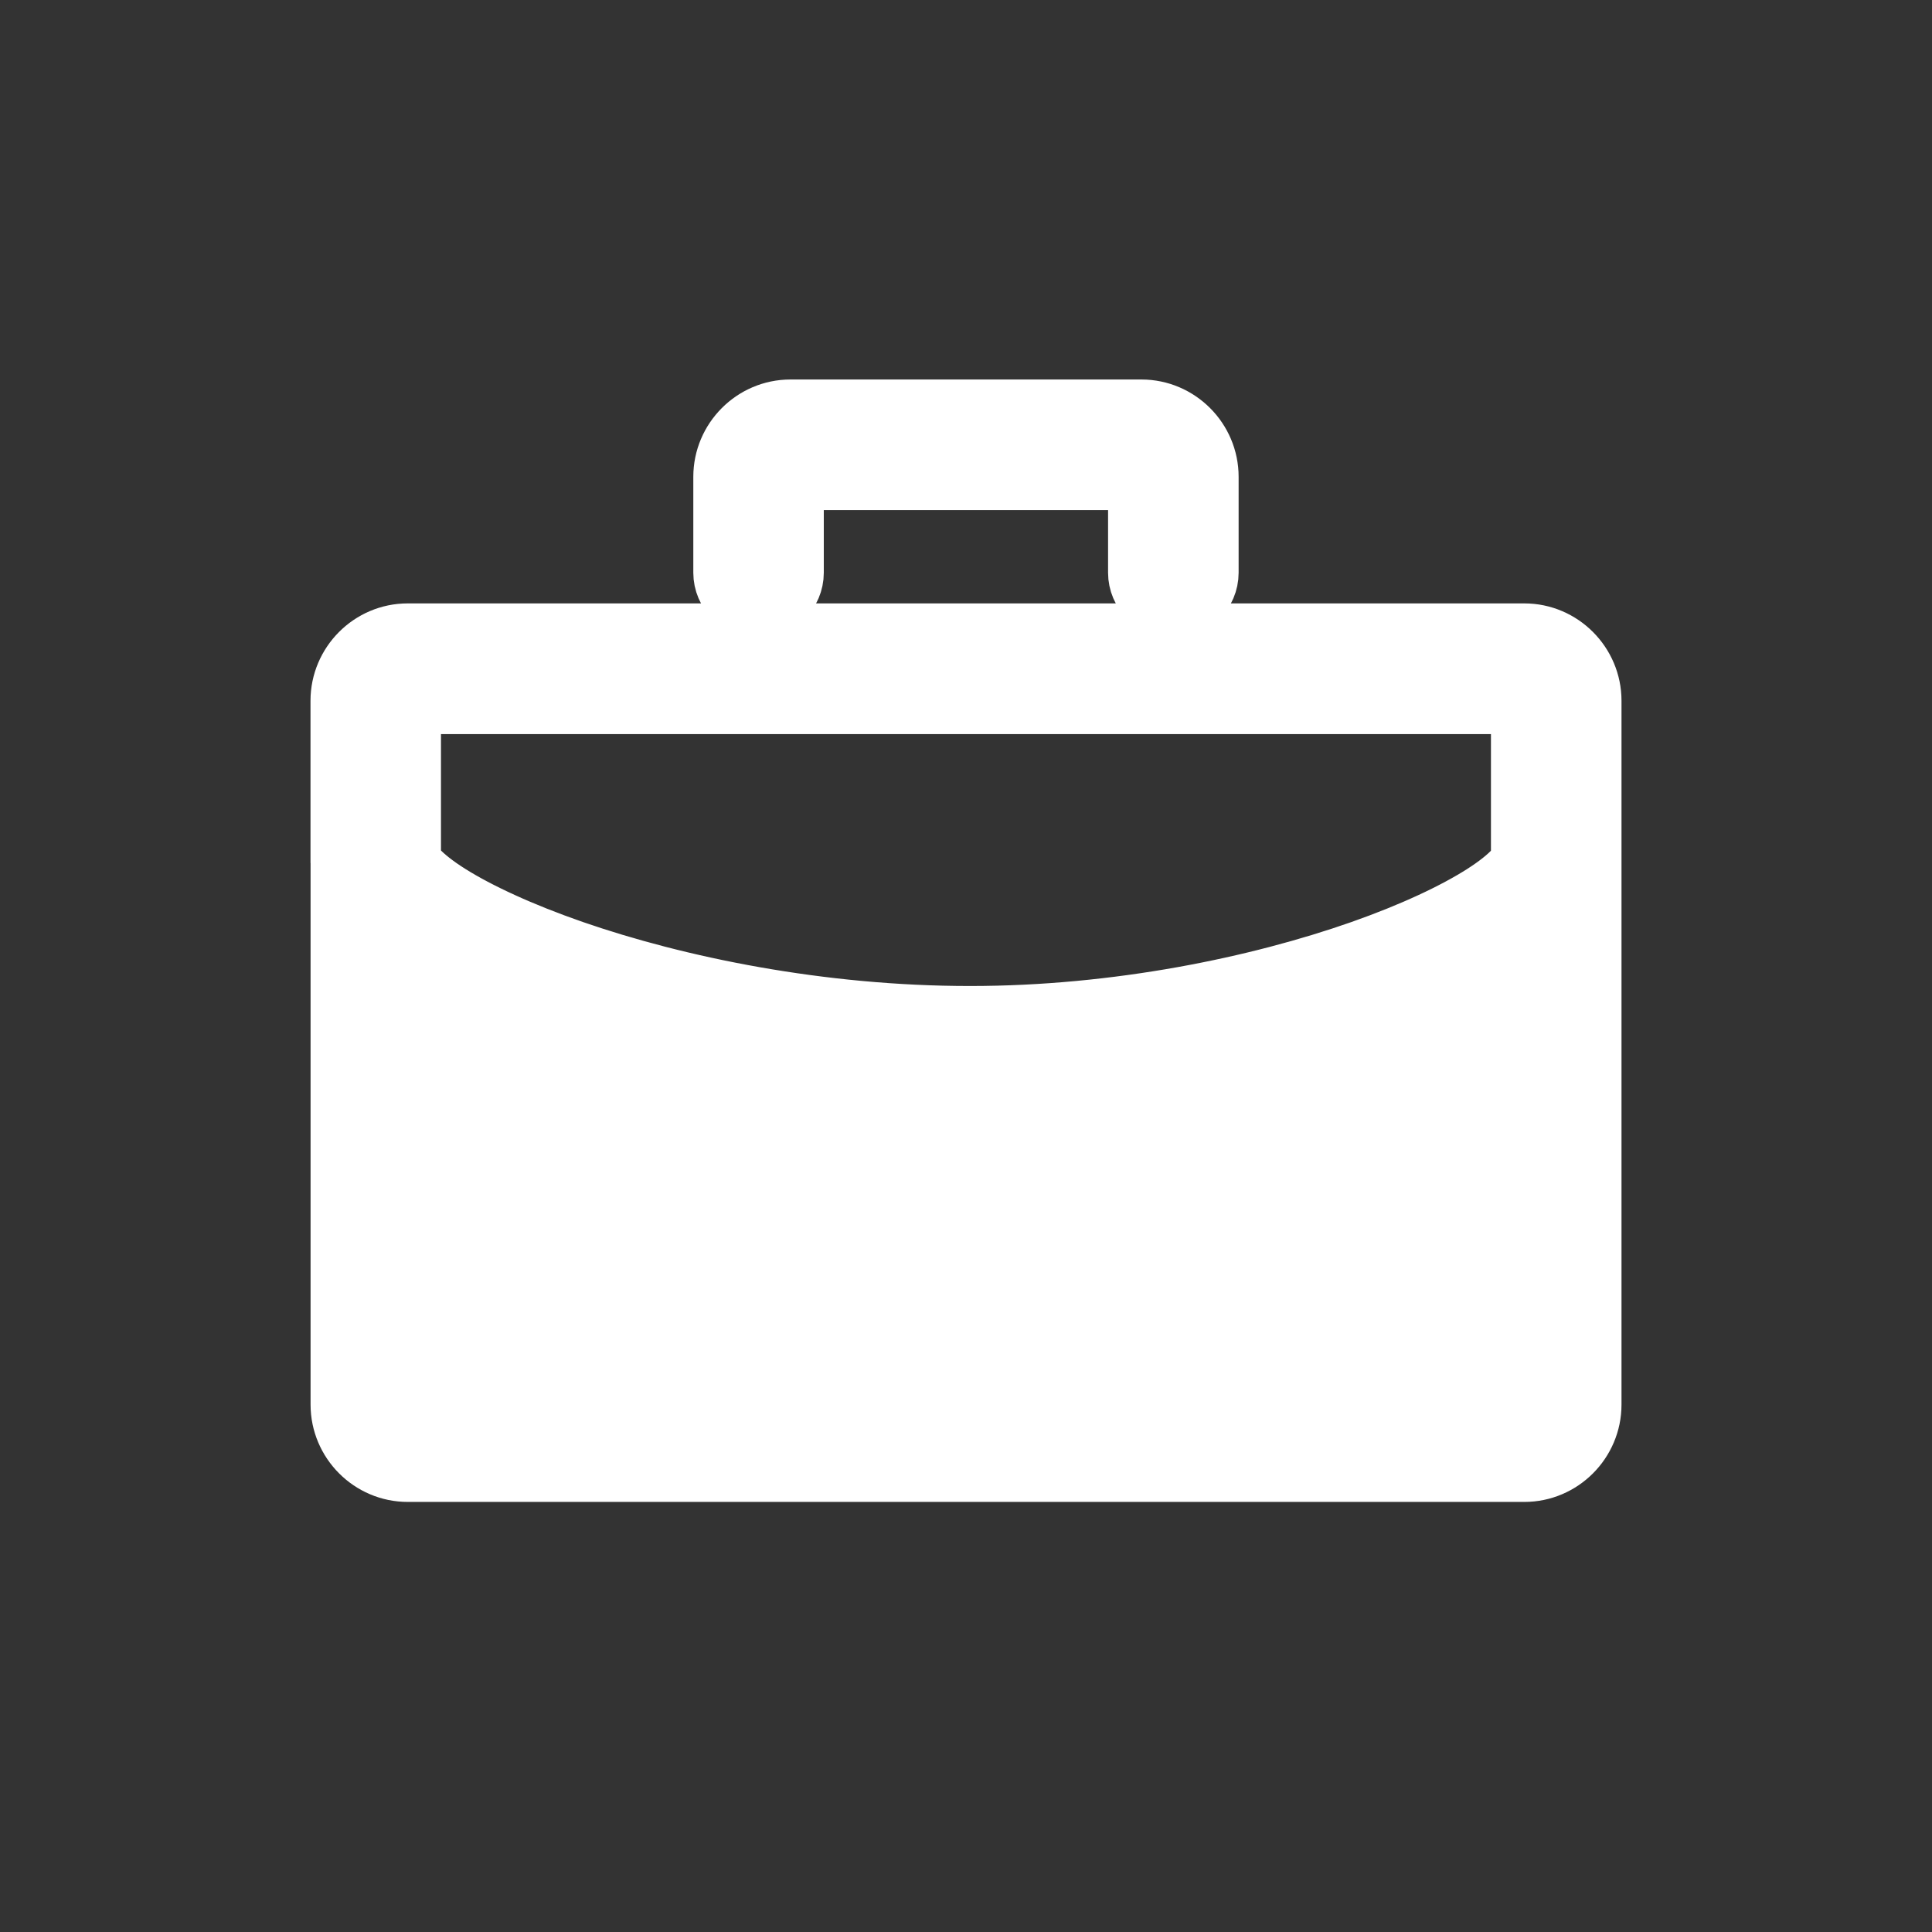 <svg  viewBox="4 4 28 28" fill="none" xmlns="http://www.w3.org/2000/svg">
<rect x="4" y="4" width="28" height="28" fill="#333333" stroke="none"/>
<path fill-rule="evenodd" clip-rule="evenodd" d="M9.891 17.657C10.591 18.154 11.636 18.613 12.92 18.974C14.429 19.399 16.232 19.683 18.058 19.683C19.858 19.683 21.635 19.401 23.123 18.976C24.387 18.616 25.416 18.159 26.109 17.663V24.357C26.109 24.369 26.104 24.374 26.092 24.374H9.907C9.895 24.374 9.89 24.369 9.89 24.357L9.891 17.657ZM16.169 21.278C16.19 21.03 16.407 20.848 16.652 20.872L16.653 20.872C17.569 20.949 18.43 20.952 19.349 20.88C19.596 20.857 19.811 21.053 19.83 21.291C19.849 21.535 19.663 21.752 19.42 21.77C18.957 21.806 18.499 21.825 18.057 21.825C17.576 21.825 17.078 21.803 16.574 21.76C16.331 21.739 16.148 21.52 16.169 21.278Z" fill="white"/>
<path fill-rule="evenodd" clip-rule="evenodd" d="M14.548 10.91C14.548 10.41 14.957 10 15.455 10H20.543C21.041 10 21.451 10.41 21.451 10.91V12.301C21.451 12.545 21.249 12.748 21.005 12.748H21.004C20.76 12.748 20.559 12.544 20.559 12.301V10.91C20.559 10.898 20.554 10.893 20.542 10.893H15.455C15.443 10.893 15.439 10.898 15.439 10.91V12.301C15.439 12.546 15.237 12.748 14.993 12.748C14.749 12.748 14.548 12.544 14.548 12.301V10.91ZM9 14.155C9 13.656 9.409 13.245 9.908 13.245H26.091H26.092C26.591 13.245 27 13.656 27 14.155V24.357C27 24.857 26.591 25.267 26.092 25.267H9.909C9.41 25.267 9.001 24.857 9.001 24.357V16.465V16.462V16.46L9 16.455V14.155ZM26.091 14.139H9.908C9.896 14.139 9.891 14.143 9.891 14.155V16.455C9.891 16.47 9.914 16.548 10.012 16.653C10.11 16.758 10.269 16.885 10.479 17.017C10.899 17.281 11.521 17.57 12.281 17.834C13.802 18.361 15.878 18.79 18.058 18.79C20.207 18.79 22.254 18.361 23.753 17.834C24.503 17.57 25.116 17.281 25.53 17.017C25.737 16.885 25.893 16.759 25.989 16.654C26.084 16.55 26.108 16.475 26.108 16.457V16.455V14.155C26.108 14.143 26.104 14.139 26.091 14.139ZM12.92 18.974C11.636 18.613 10.591 18.154 9.891 17.657L9.89 24.357C9.89 24.369 9.895 24.374 9.907 24.374H26.092C26.104 24.374 26.109 24.369 26.109 24.357V17.663C25.416 18.159 24.387 18.616 23.123 18.976C21.635 19.401 19.858 19.683 18.058 19.683C16.232 19.683 14.429 19.399 12.92 18.974Z" fill="white"/>
<path fill-rule="evenodd" clip-rule="evenodd" d="M9.891 17.657C10.591 18.154 11.636 18.613 12.92 18.974C14.429 19.399 16.232 19.683 18.058 19.683C19.858 19.683 21.635 19.401 23.123 18.976C24.387 18.616 25.416 18.159 26.109 17.663V24.357C26.109 24.369 26.104 24.374 26.092 24.374H9.907C9.895 24.374 9.89 24.369 9.89 24.357L9.891 17.657ZM16.169 21.278C16.19 21.03 16.407 20.848 16.652 20.872L16.653 20.872C17.569 20.949 18.43 20.952 19.349 20.88C19.596 20.857 19.811 21.053 19.83 21.291C19.849 21.535 19.663 21.752 19.42 21.77C18.957 21.806 18.499 21.825 18.057 21.825C17.576 21.825 17.078 21.803 16.574 21.76C16.331 21.739 16.148 21.52 16.169 21.278Z" stroke="white"/>
<path fill-rule="evenodd" clip-rule="evenodd" d="M14.548 10.91C14.548 10.41 14.957 10 15.455 10H20.543C21.041 10 21.451 10.41 21.451 10.91V12.301C21.451 12.545 21.249 12.748 21.005 12.748H21.004C20.76 12.748 20.559 12.544 20.559 12.301V10.91C20.559 10.898 20.554 10.893 20.542 10.893H15.455C15.443 10.893 15.439 10.898 15.439 10.91V12.301C15.439 12.546 15.237 12.748 14.993 12.748C14.749 12.748 14.548 12.544 14.548 12.301V10.91ZM9 14.155C9 13.656 9.409 13.245 9.908 13.245H26.091H26.092C26.591 13.245 27 13.656 27 14.155V24.357C27 24.857 26.591 25.267 26.092 25.267H9.909C9.41 25.267 9.001 24.857 9.001 24.357V16.465V16.462V16.46L9 16.455V14.155ZM26.091 14.139H9.908C9.896 14.139 9.891 14.143 9.891 14.155V16.455C9.891 16.47 9.914 16.548 10.012 16.653C10.11 16.758 10.269 16.885 10.479 17.017C10.899 17.281 11.521 17.57 12.281 17.834C13.802 18.361 15.878 18.79 18.058 18.79C20.207 18.79 22.254 18.361 23.753 17.834C24.503 17.57 25.116 17.281 25.53 17.017C25.737 16.885 25.893 16.759 25.989 16.654C26.084 16.55 26.108 16.475 26.108 16.457V16.455V14.155C26.108 14.143 26.104 14.139 26.091 14.139ZM12.92 18.974C11.636 18.613 10.591 18.154 9.891 17.657L9.89 24.357C9.89 24.369 9.895 24.374 9.907 24.374H26.092C26.104 24.374 26.109 24.369 26.109 24.357V17.663C25.416 18.159 24.387 18.616 23.123 18.976C21.635 19.401 19.858 19.683 18.058 19.683C16.232 19.683 14.429 19.399 12.92 18.974Z" stroke="white"/>
</svg>
